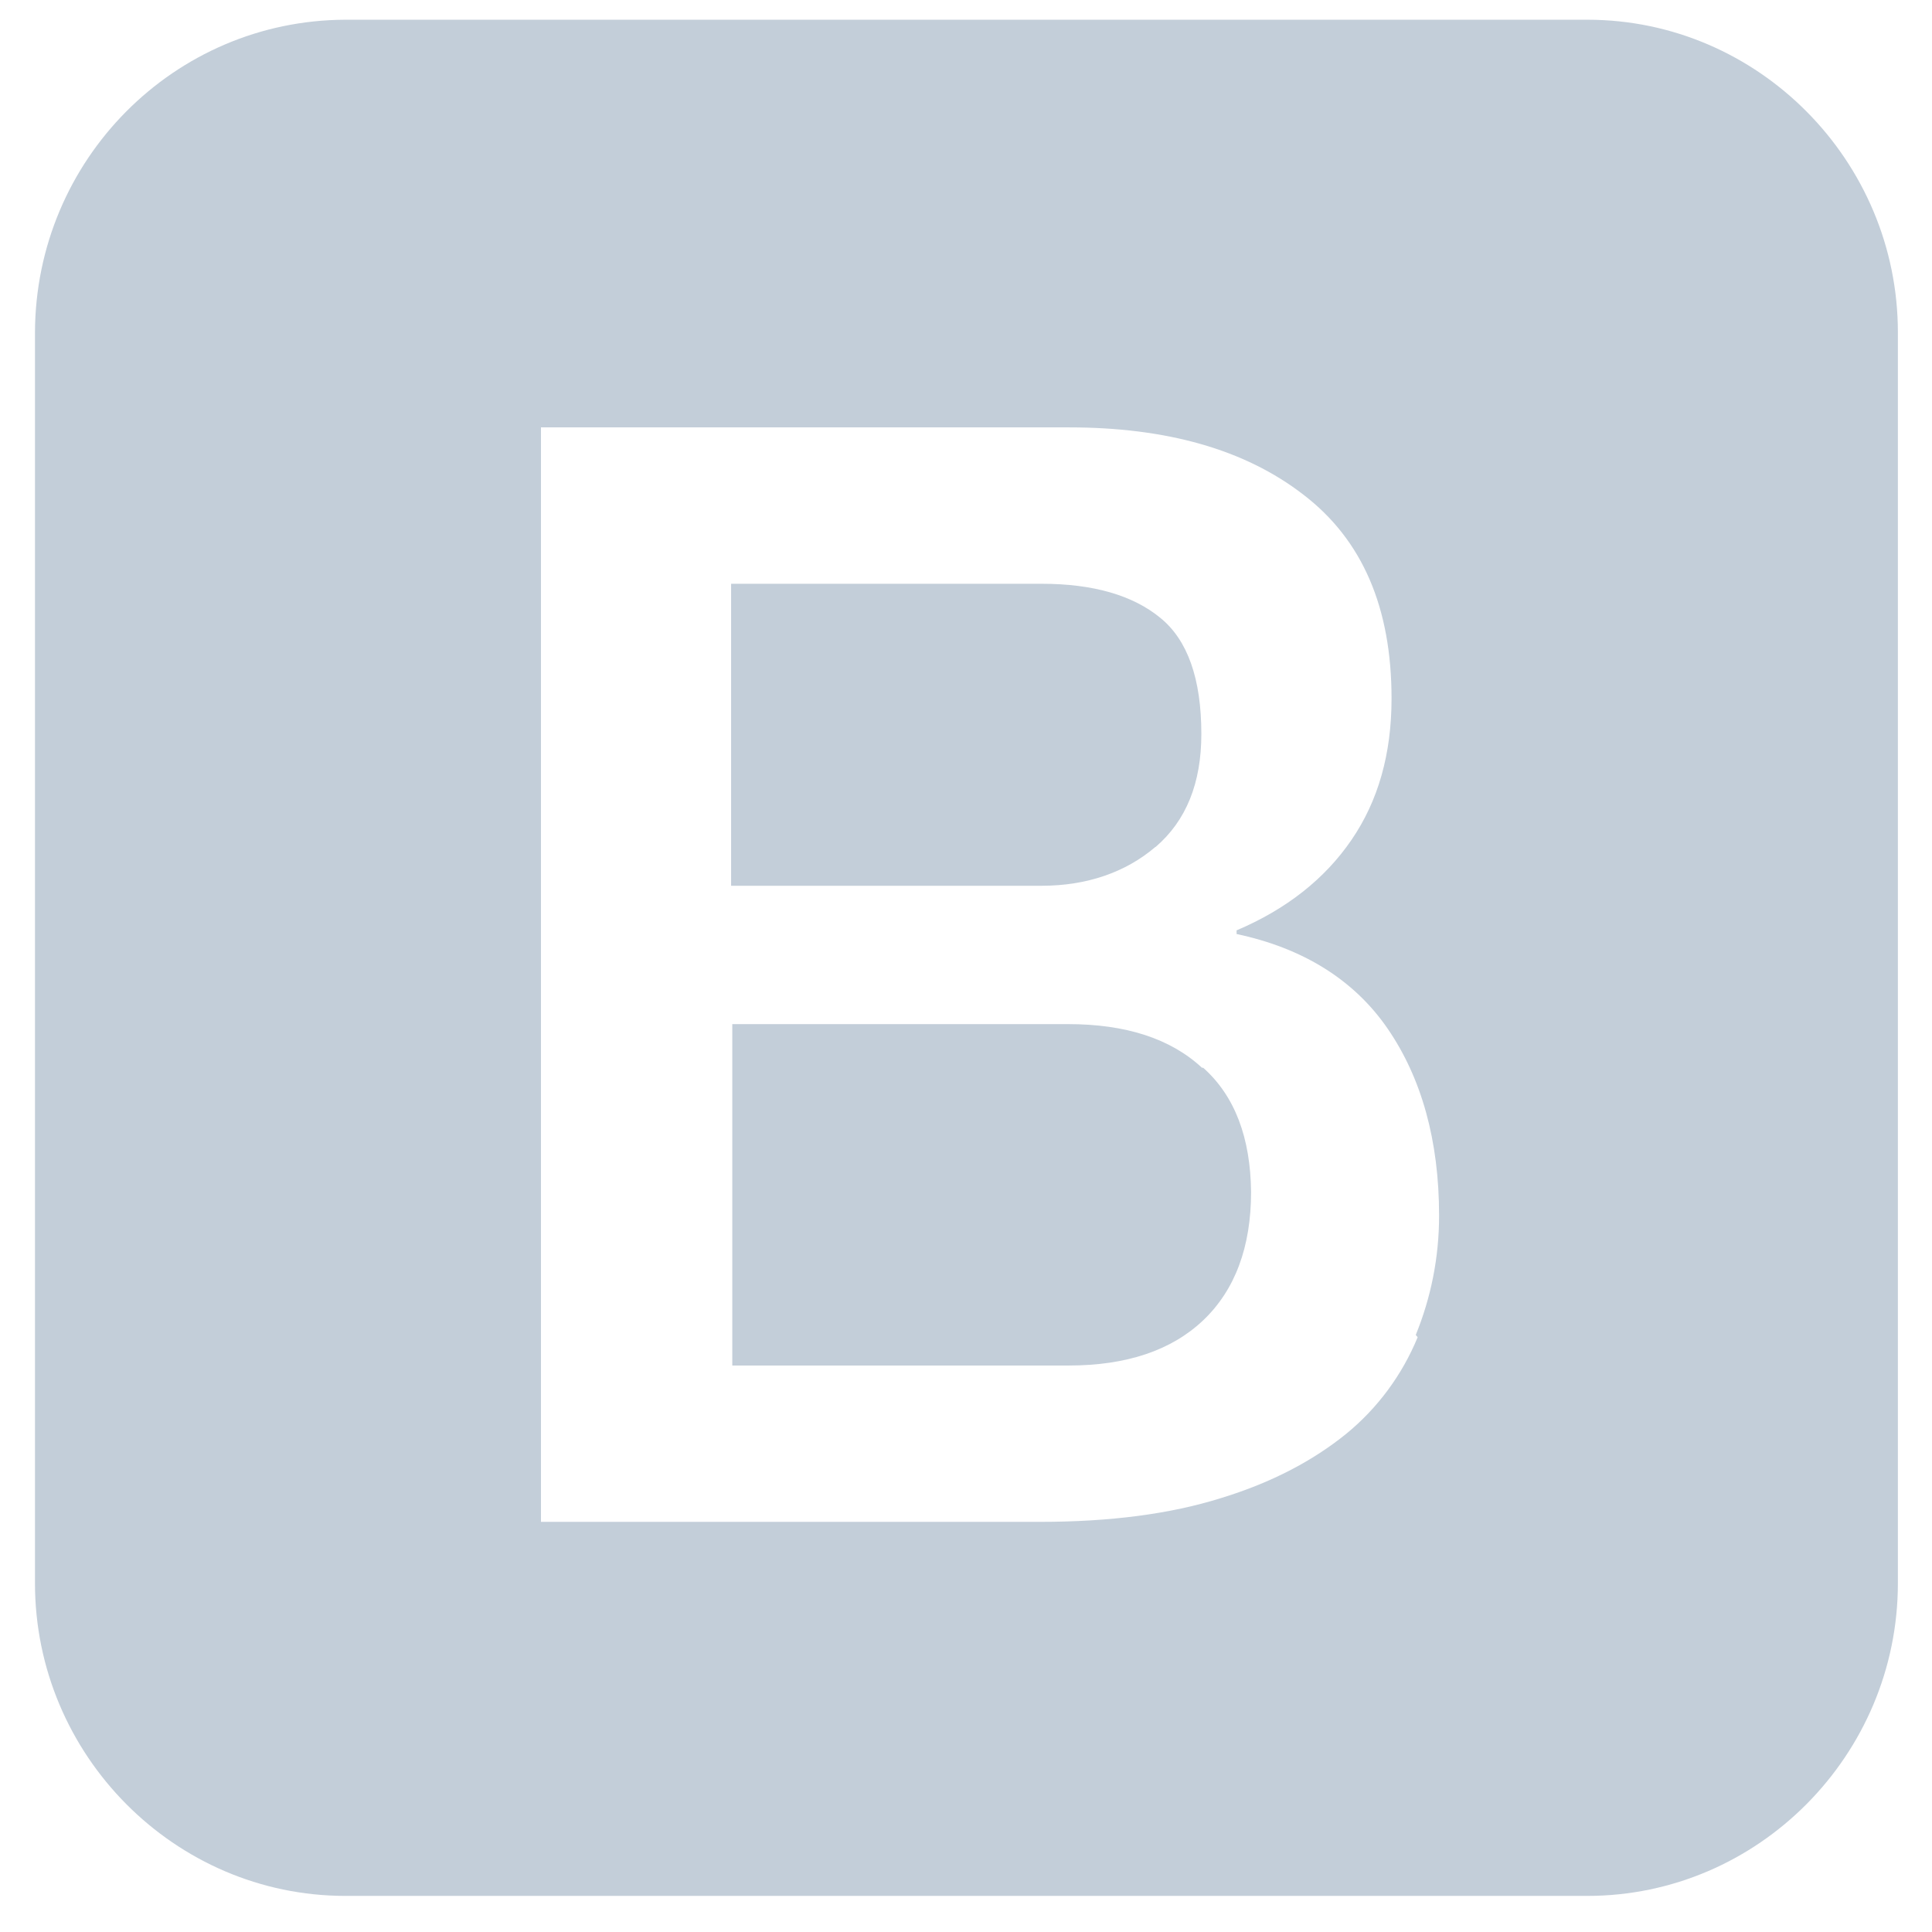 <svg width="38" height="38" viewBox="0 0 38 38" fill="none" xmlns="http://www.w3.org/2000/svg">
<path d="M31.222 0.388H6.794C3.424 0.399 0.699 3.145 0.688 6.538V31.14C0.688 34.521 3.437 37.29 6.794 37.29H31.222C34.579 37.29 37.329 34.521 37.329 31.14V6.538C37.329 3.157 34.579 0.388 31.222 0.388V0.388ZM27.882 26.305C27.577 27.045 27.094 27.699 26.475 28.204C25.83 28.726 25.019 29.159 24.017 29.465C23.021 29.778 21.835 29.933 20.457 29.933H10.64V8.406H21.024C22.944 8.406 24.483 8.839 25.634 9.728C26.797 10.617 27.37 11.95 27.37 13.74C27.37 14.828 27.108 15.752 26.582 16.52C26.057 17.288 25.3 17.884 24.322 18.299V18.371C25.628 18.648 26.636 19.272 27.298 20.239C27.96 21.207 28.305 22.432 28.305 23.909C28.305 24.738 28.144 25.525 27.846 26.257L27.882 26.299V26.305ZM23.642 21.002C23.021 20.425 22.138 20.143 21.006 20.143H14.403V26.858H21.023C22.15 26.858 23.038 26.564 23.665 25.969C24.291 25.374 24.607 24.527 24.607 23.445C24.596 22.382 24.291 21.56 23.665 21.001H23.635L23.642 21.002ZM22.729 16.659C23.331 16.142 23.629 15.403 23.629 14.437C23.629 13.355 23.361 12.587 22.818 12.149C22.281 11.71 21.506 11.482 20.487 11.482H14.38V17.422H20.487C21.376 17.422 22.139 17.158 22.723 16.66L22.729 16.659Z" fill="#C3CED9"/>
</svg>
